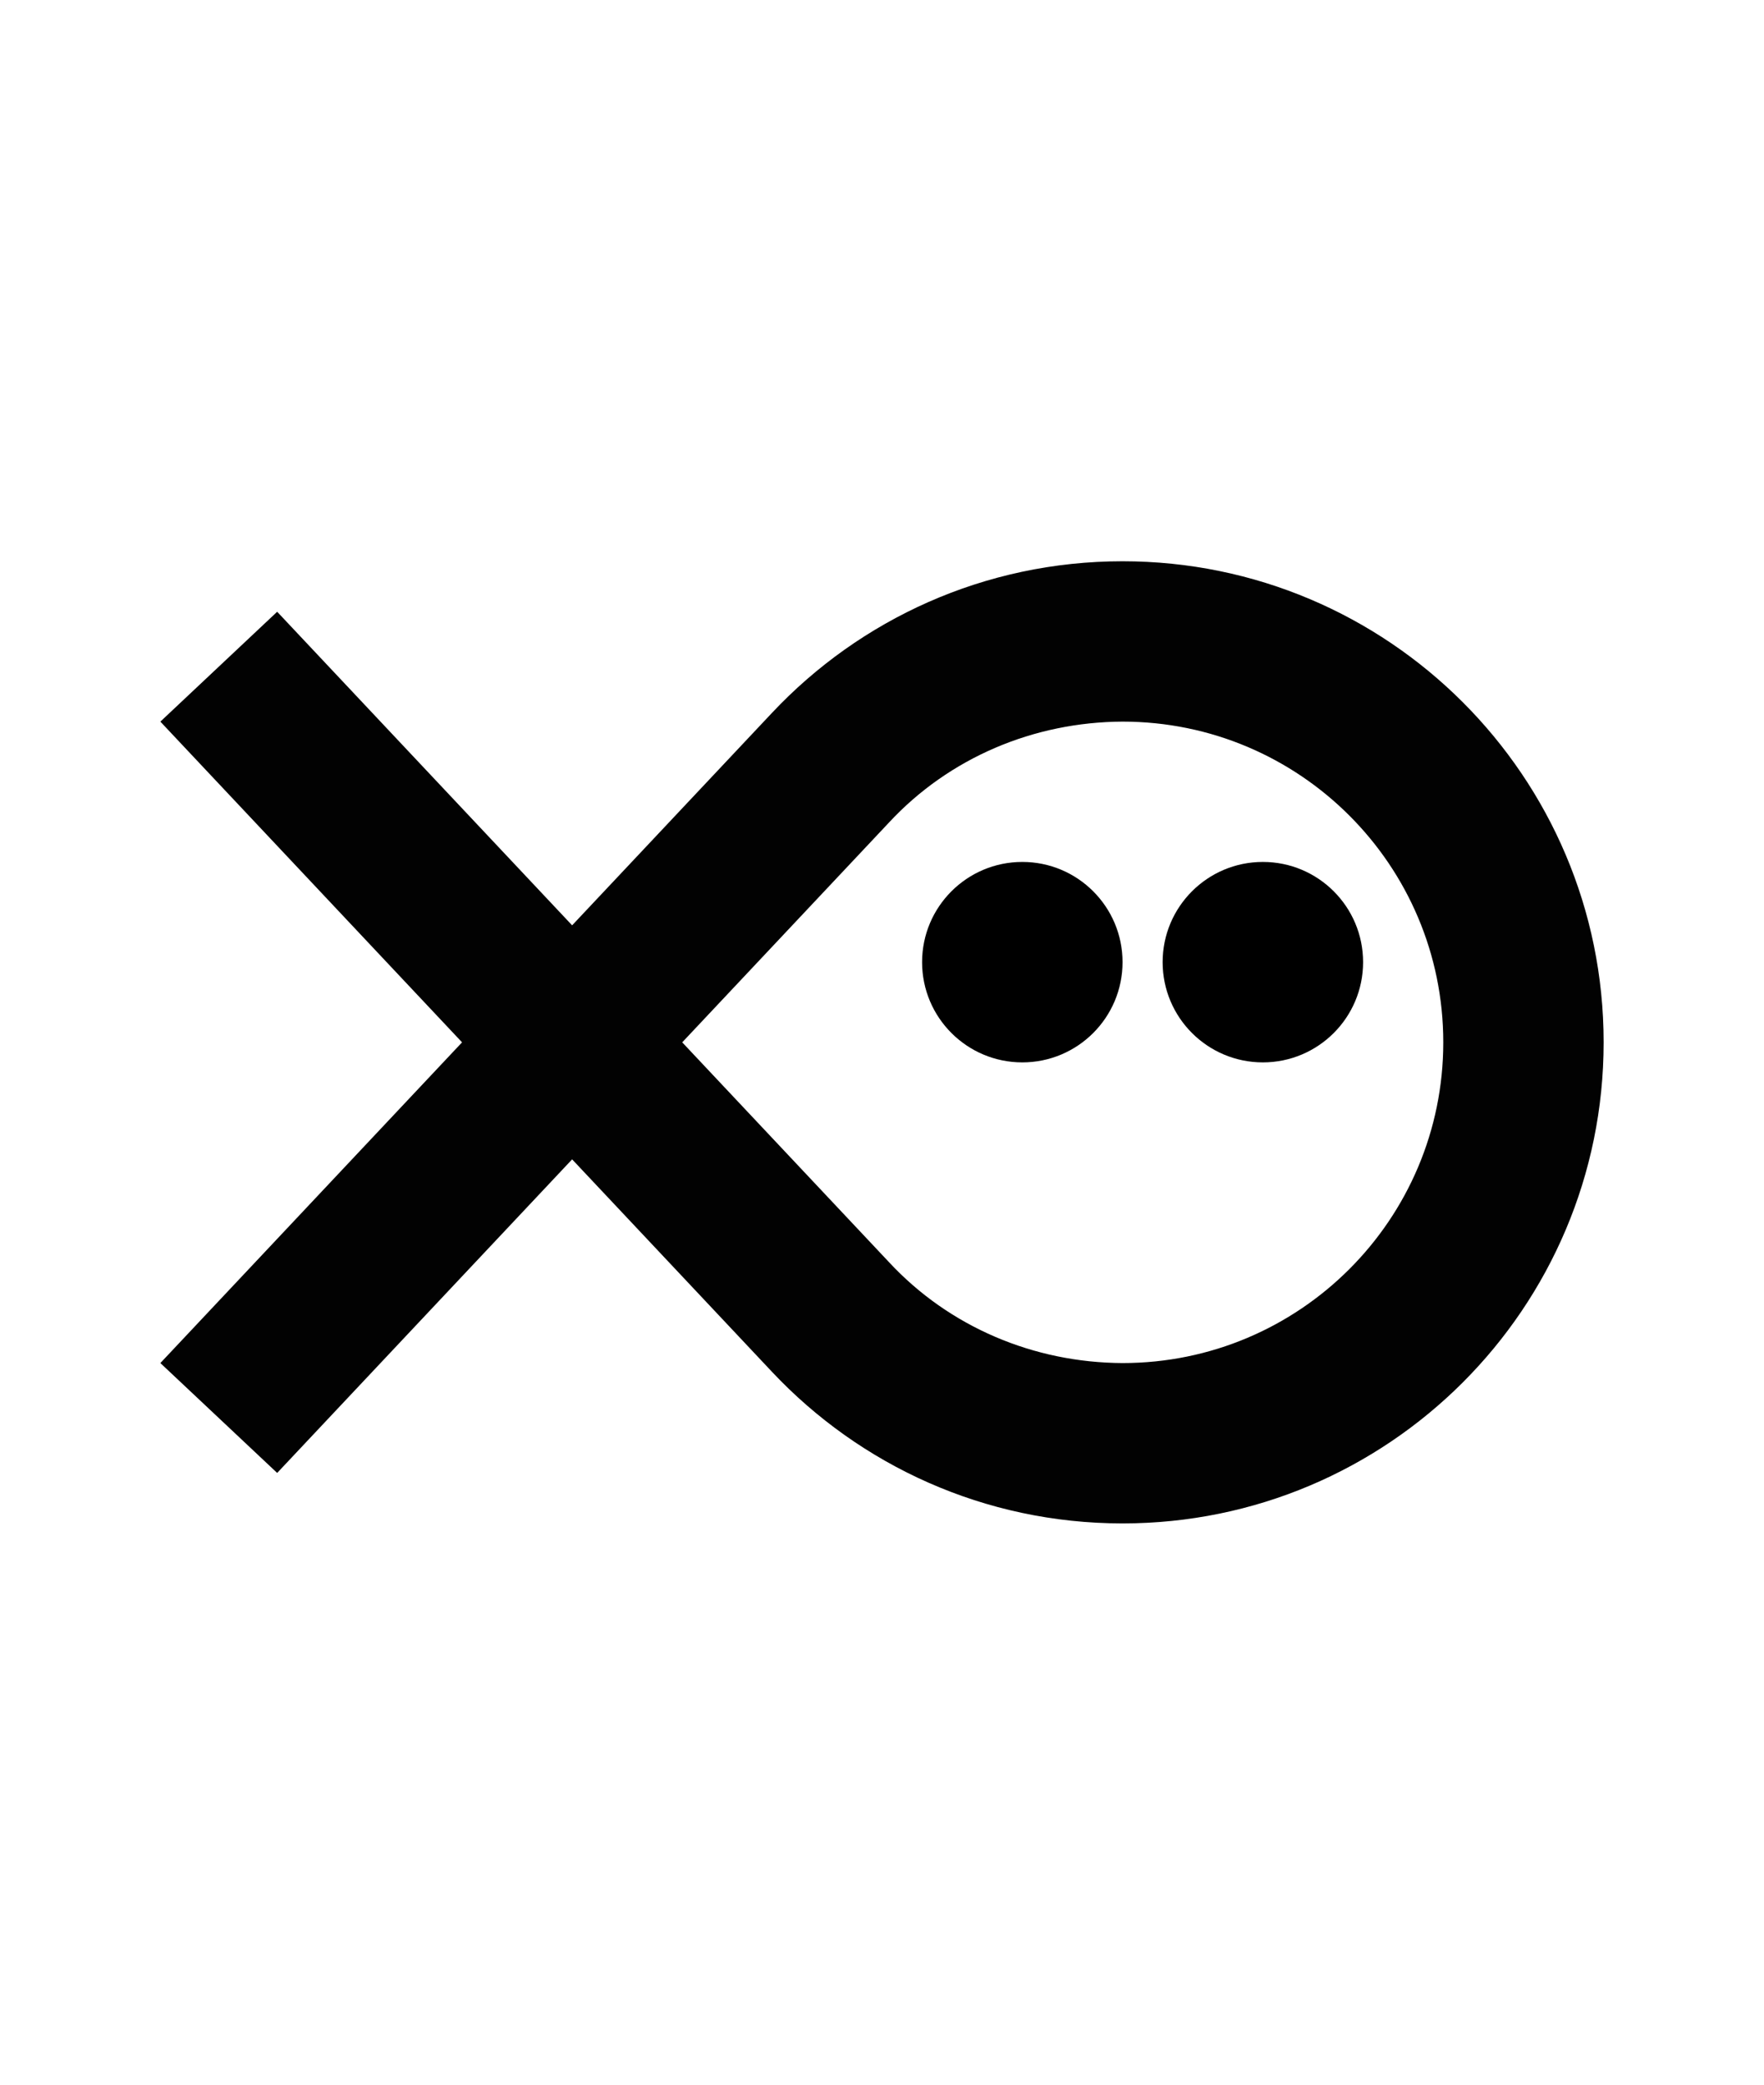 <?xml version="1.0" encoding="UTF-8" standalone="no"?>
<!-- Created with Inkscape (http://www.inkscape.org/) -->

<svg
   width="110mm"
   height="130mm"
   viewBox="0 0 110 130"
   version="1.1"
   id="svg1"
   inkscape:version="1.3.2 (091e20ef0f, 2023-11-25, custom)"
   sodipodi:docname="kala2.svg"
   xmlns:inkscape="http://www.inkscape.org/namespaces/inkscape"
   xmlns:sodipodi="http://sodipodi.sourceforge.net/DTD/sodipodi-0.dtd"
   xmlns="http://www.w3.org/2000/svg"
   xmlns:svg="http://www.w3.org/2000/svg">
  <sodipodi:namedview
     id="namedview1"
     pagecolor="#505050"
     bordercolor="#eeeeee"
     borderopacity="1"
     inkscape:showpageshadow="0"
     inkscape:pageopacity="0"
     inkscape:pagecheckerboard="0"
     inkscape:deskcolor="#505050"
     inkscape:document-units="mm"
     showgrid="true"
     inkscape:zoom="1.5471419"
     inkscape:cx="156.41746"
     inkscape:cy="281.80997"
     inkscape:window-width="1366"
     inkscape:window-height="768"
     inkscape:window-x="0"
     inkscape:window-y="0"
     inkscape:window-maximized="1"
     inkscape:current-layer="layer1"
     showguides="true">
    <inkscape:grid
       id="grid1"
       units="mm"
       originx="0"
       originy="0"
       spacingx="1.25"
       spacingy="1.25"
       empcolor="#ffffff"
       empopacity="0.302"
       color="#ffffff"
       opacity="0.149"
       empspacing="8"
       dotted="false"
       gridanglex="30"
       gridanglez="30"
       visible="true" />
  </sodipodi:namedview>
  <defs
     id="defs1">
    <inkscape:path-effect
       effect="spiro"
       id="path-effect11"
       is_visible="true"
       lpeversion="1" />
    <inkscape:path-effect
       effect="spiro"
       id="path-effect11-1"
       is_visible="true"
       lpeversion="1" />
  </defs>
  <g
     inkscape:label="Layer 1"
     inkscape:groupmode="layer"
     id="layer1">
    <path
       id="path12"
       style="vector-effect:non-scaling-stroke;fill:#020202;fill-opacity:1;stroke:none;stroke-width:0.265;stroke-miterlimit:100;stroke-dasharray:none;stroke-opacity:1;-inkscape-stroke:hairline"
       d="m 70,35 c -8.614,8.1e-5 -16.38,3.631 -21.851,9.445 L 35.677,57.703 17.284,38.149 10,45 28.813,65 10,85 17.284,91.852 35.677,72.297 48.148,85.555 c 5.471,5.814 13.237,9.445 21.851,9.445 C 86.568,95 100,81.568 100,65 100,48.431 86.568,35 70,35 Z m 0,10 c 11.046,-1.84e-4 20,8.954 20,20 1.84e-4,11.046 -8.954,20.001 -20,20 -5.531,-0.024 -10.804,-2.244 -14.568,-6.297 L 42.542,65 55.432,51.297 c 3.763,-4.053 9.037,-6.272 14.568,-6.297 z"
       sodipodi:nodetypes="scccccccccscsccccccc" />
    <ellipse
       style="vector-effect:non-scaling-stroke;fill:#000000;stroke-width:0.265;stroke-miterlimit:40;-inkscape-stroke:hairline;paint-order:stroke fill markers"
       id="path1"
       cx="78.75"
       cy="60"
       rx="6.25"
       ry="6.25" />
    <ellipse
       style="vector-effect:non-scaling-stroke;fill:#000000;stroke-width:0.265;stroke-miterlimit:40;-inkscape-stroke:hairline;paint-order:stroke fill markers"
       id="path1-7"
       cx="63.75"
       cy="60"
       rx="6.25"
       ry="6.25" />
  </g>
</svg>
